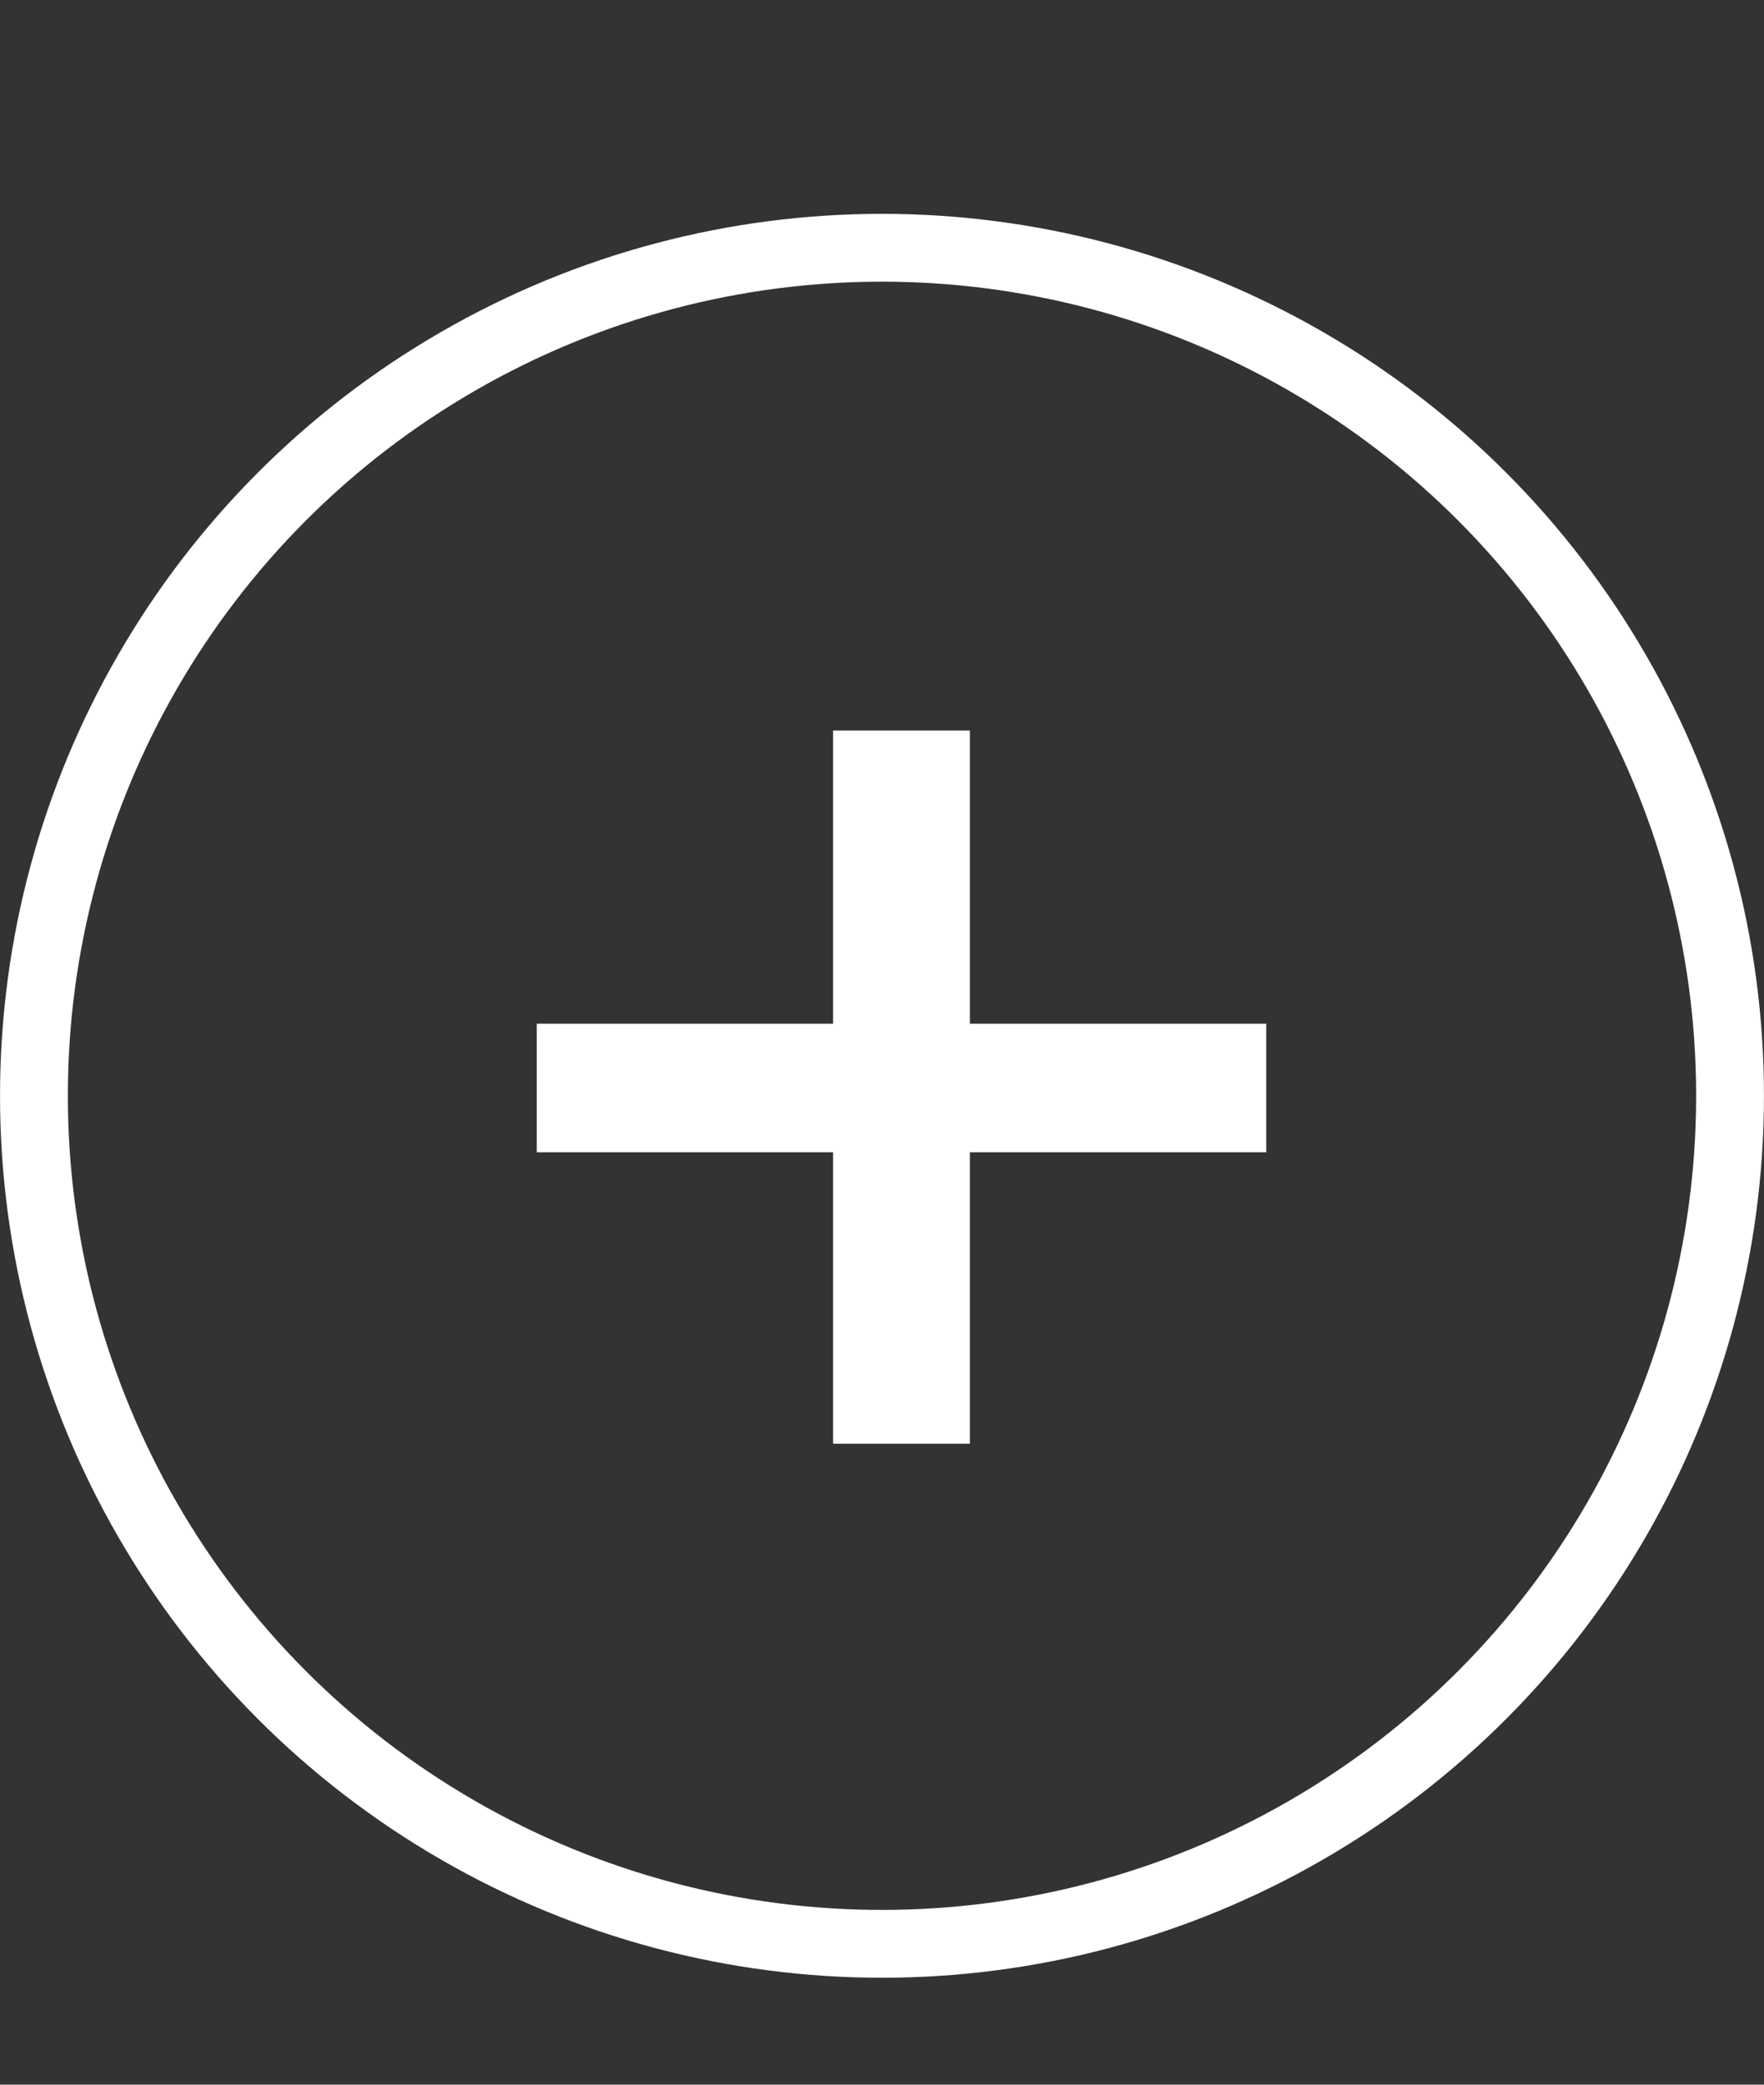 <svg width="33" height="39" viewBox="0 0 33 39" fill="none" xmlns="http://www.w3.org/2000/svg">
<rect x="0" y="0" width="33" height="39" fill="#333333" stroke="none"/>
<path d="M23.688 19.151H18.144V13.667H15.585V19.151H10.041V21.557H15.585V27.009H18.144V21.557H23.688V19.151Z" fill="white"/>
<circle cx="16.5" cy="20.5" r="15.865" stroke="white" stroke-width="1.269"/>
</svg>
